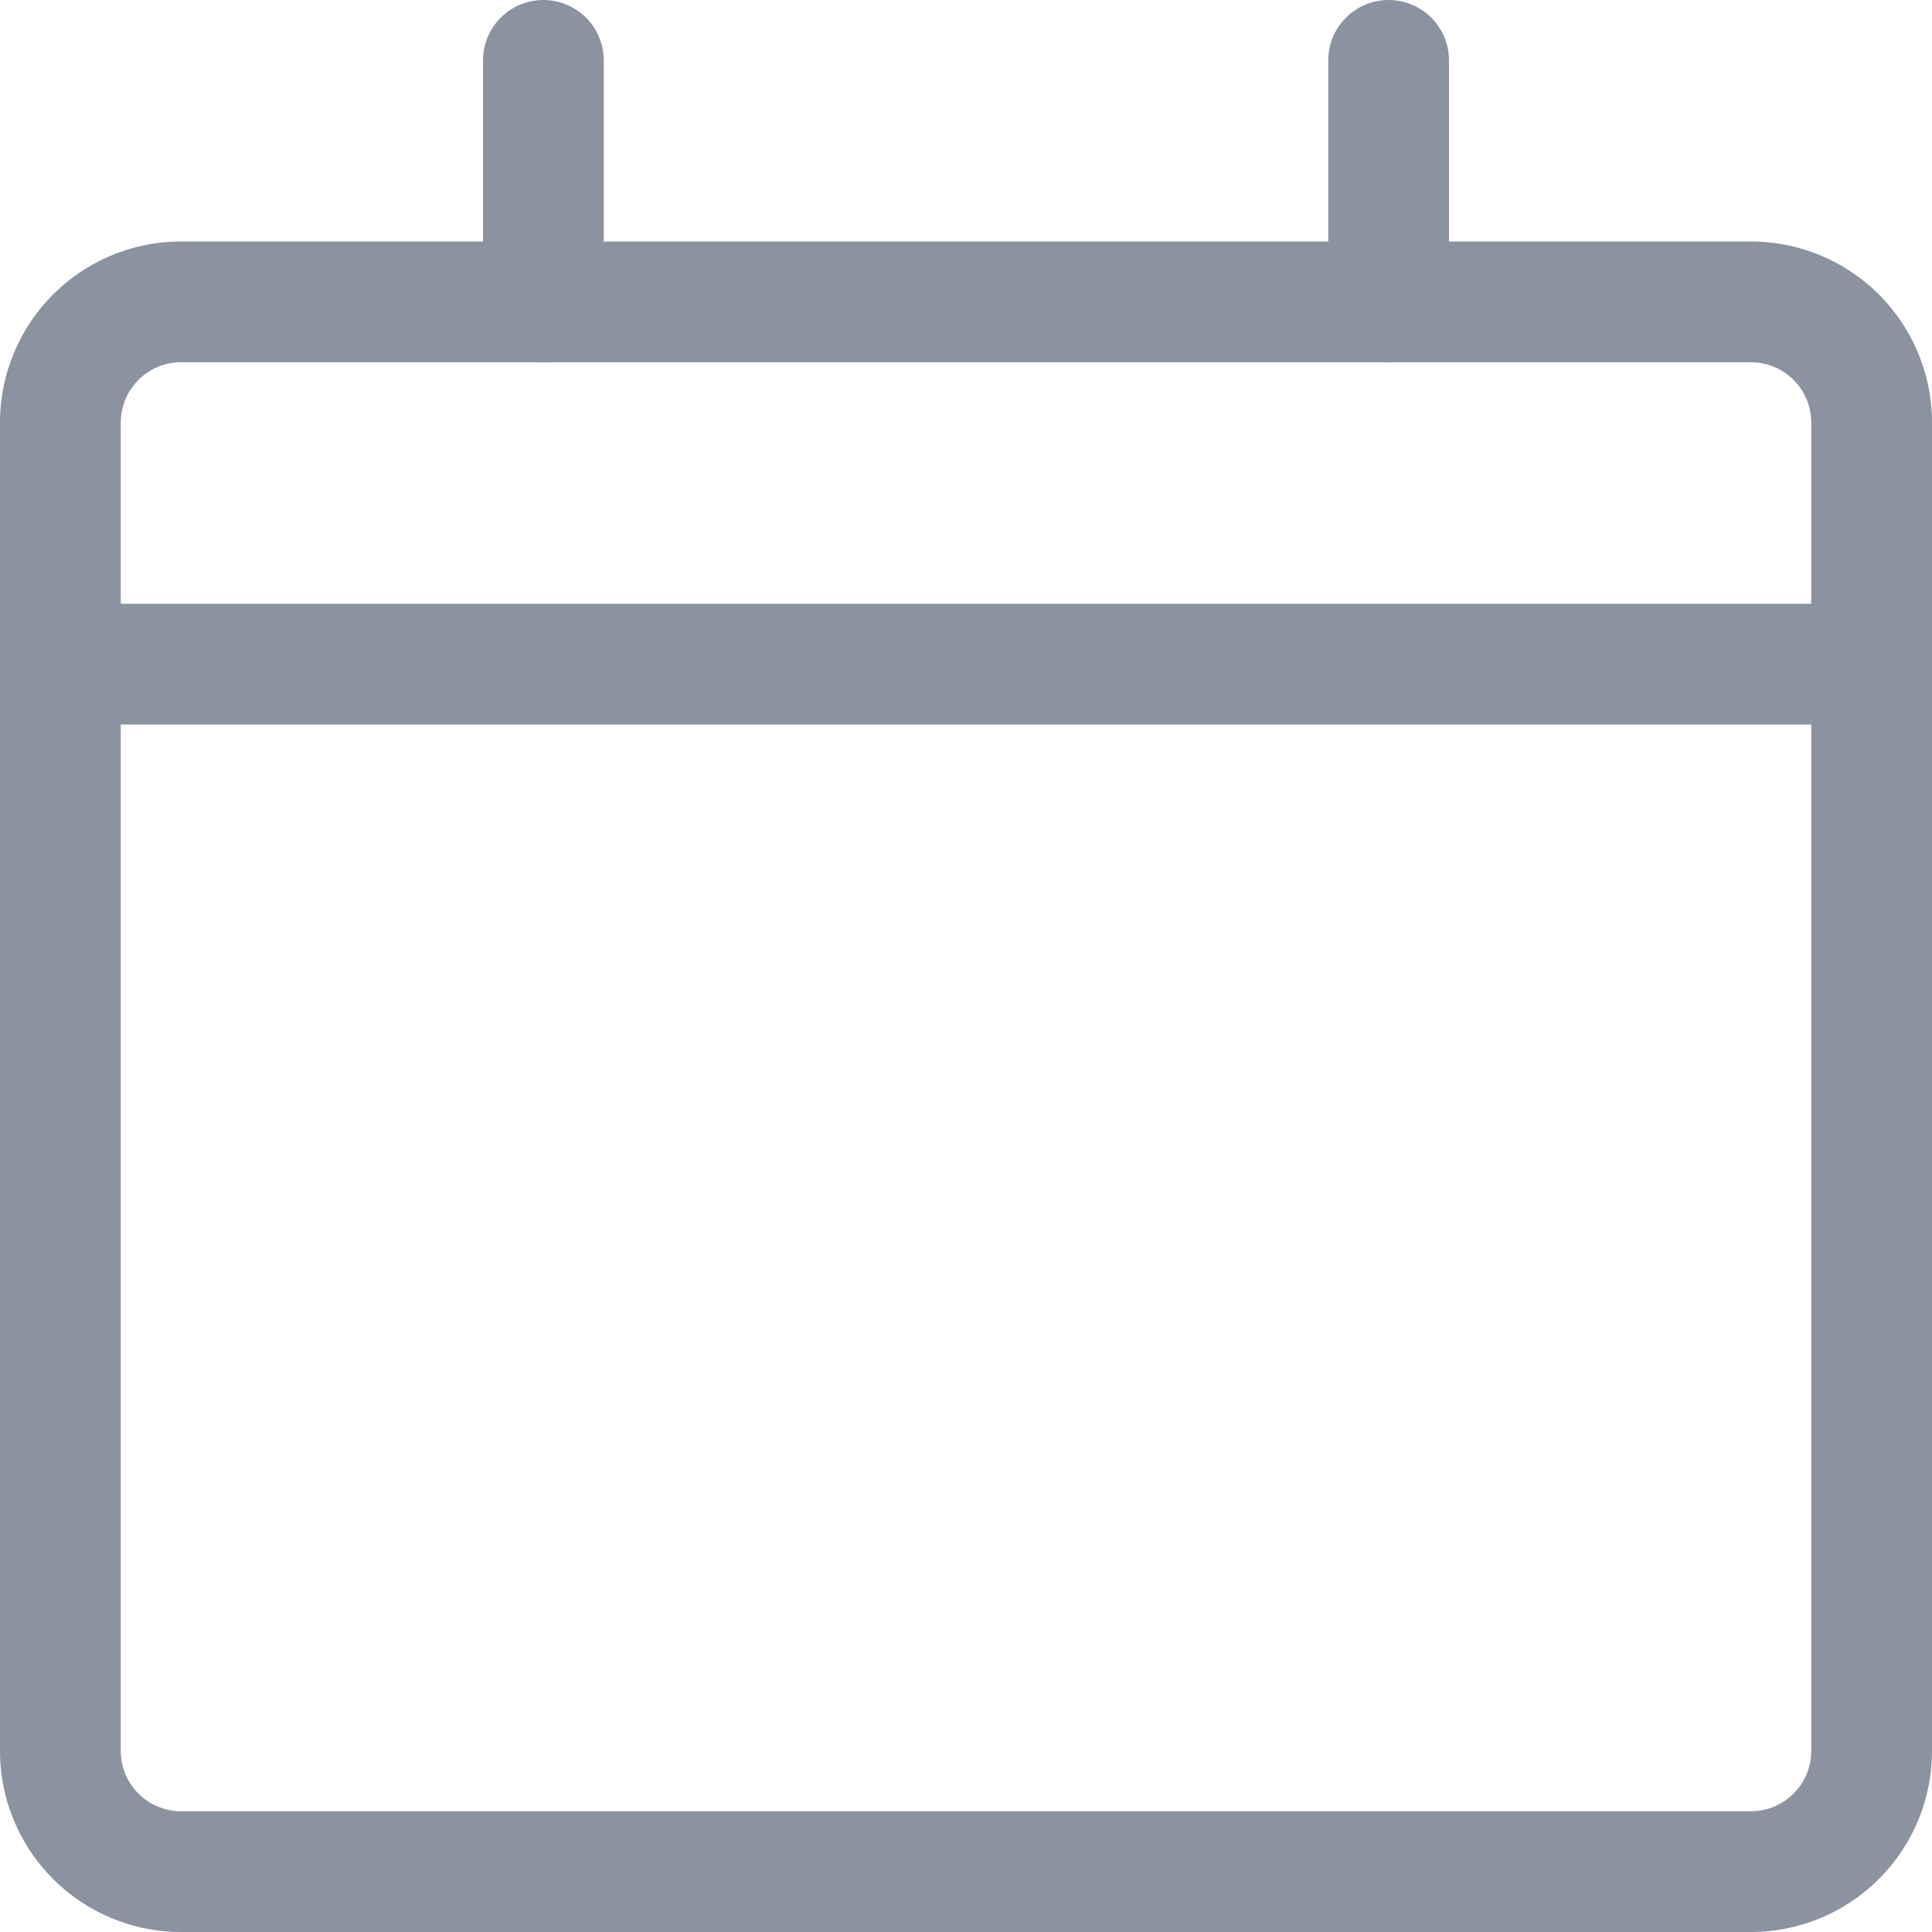 <svg id="calendar-60" xmlns="http://www.w3.org/2000/svg" width="16" height="16" viewBox="0 0 16 16">
  <g id="Group_1561" data-name="Group 1561">
    <path id="Path_552" data-name="Path 552" d="M.5,5.5h15" fill="none" stroke="#8b93a0" stroke-linecap="round" stroke-linejoin="round" stroke-miterlimit="10" stroke-width="1"/>
    <path id="Path_553" data-name="Path 553" d="M14.5,2.5H1.5a1,1,0,0,0-1,1v11a1,1,0,0,0,1,1h13a1,1,0,0,0,1-1V3.5A1,1,0,0,0,14.5,2.5Z" fill="none" stroke="#8b93a0" stroke-linecap="round" stroke-linejoin="round" stroke-miterlimit="10" stroke-width="1"/>
    <path id="Path_554" data-name="Path 554" d="M4.5.5v2" fill="none" stroke="#8b93a0" stroke-linecap="round" stroke-linejoin="round" stroke-miterlimit="10" stroke-width="1"/>
    <path id="Path_555" data-name="Path 555" d="M11.5.5v2" fill="none" stroke="#8b93a0" stroke-linecap="round" stroke-linejoin="round" stroke-miterlimit="10" stroke-width="1"/>
  </g>
</svg>
